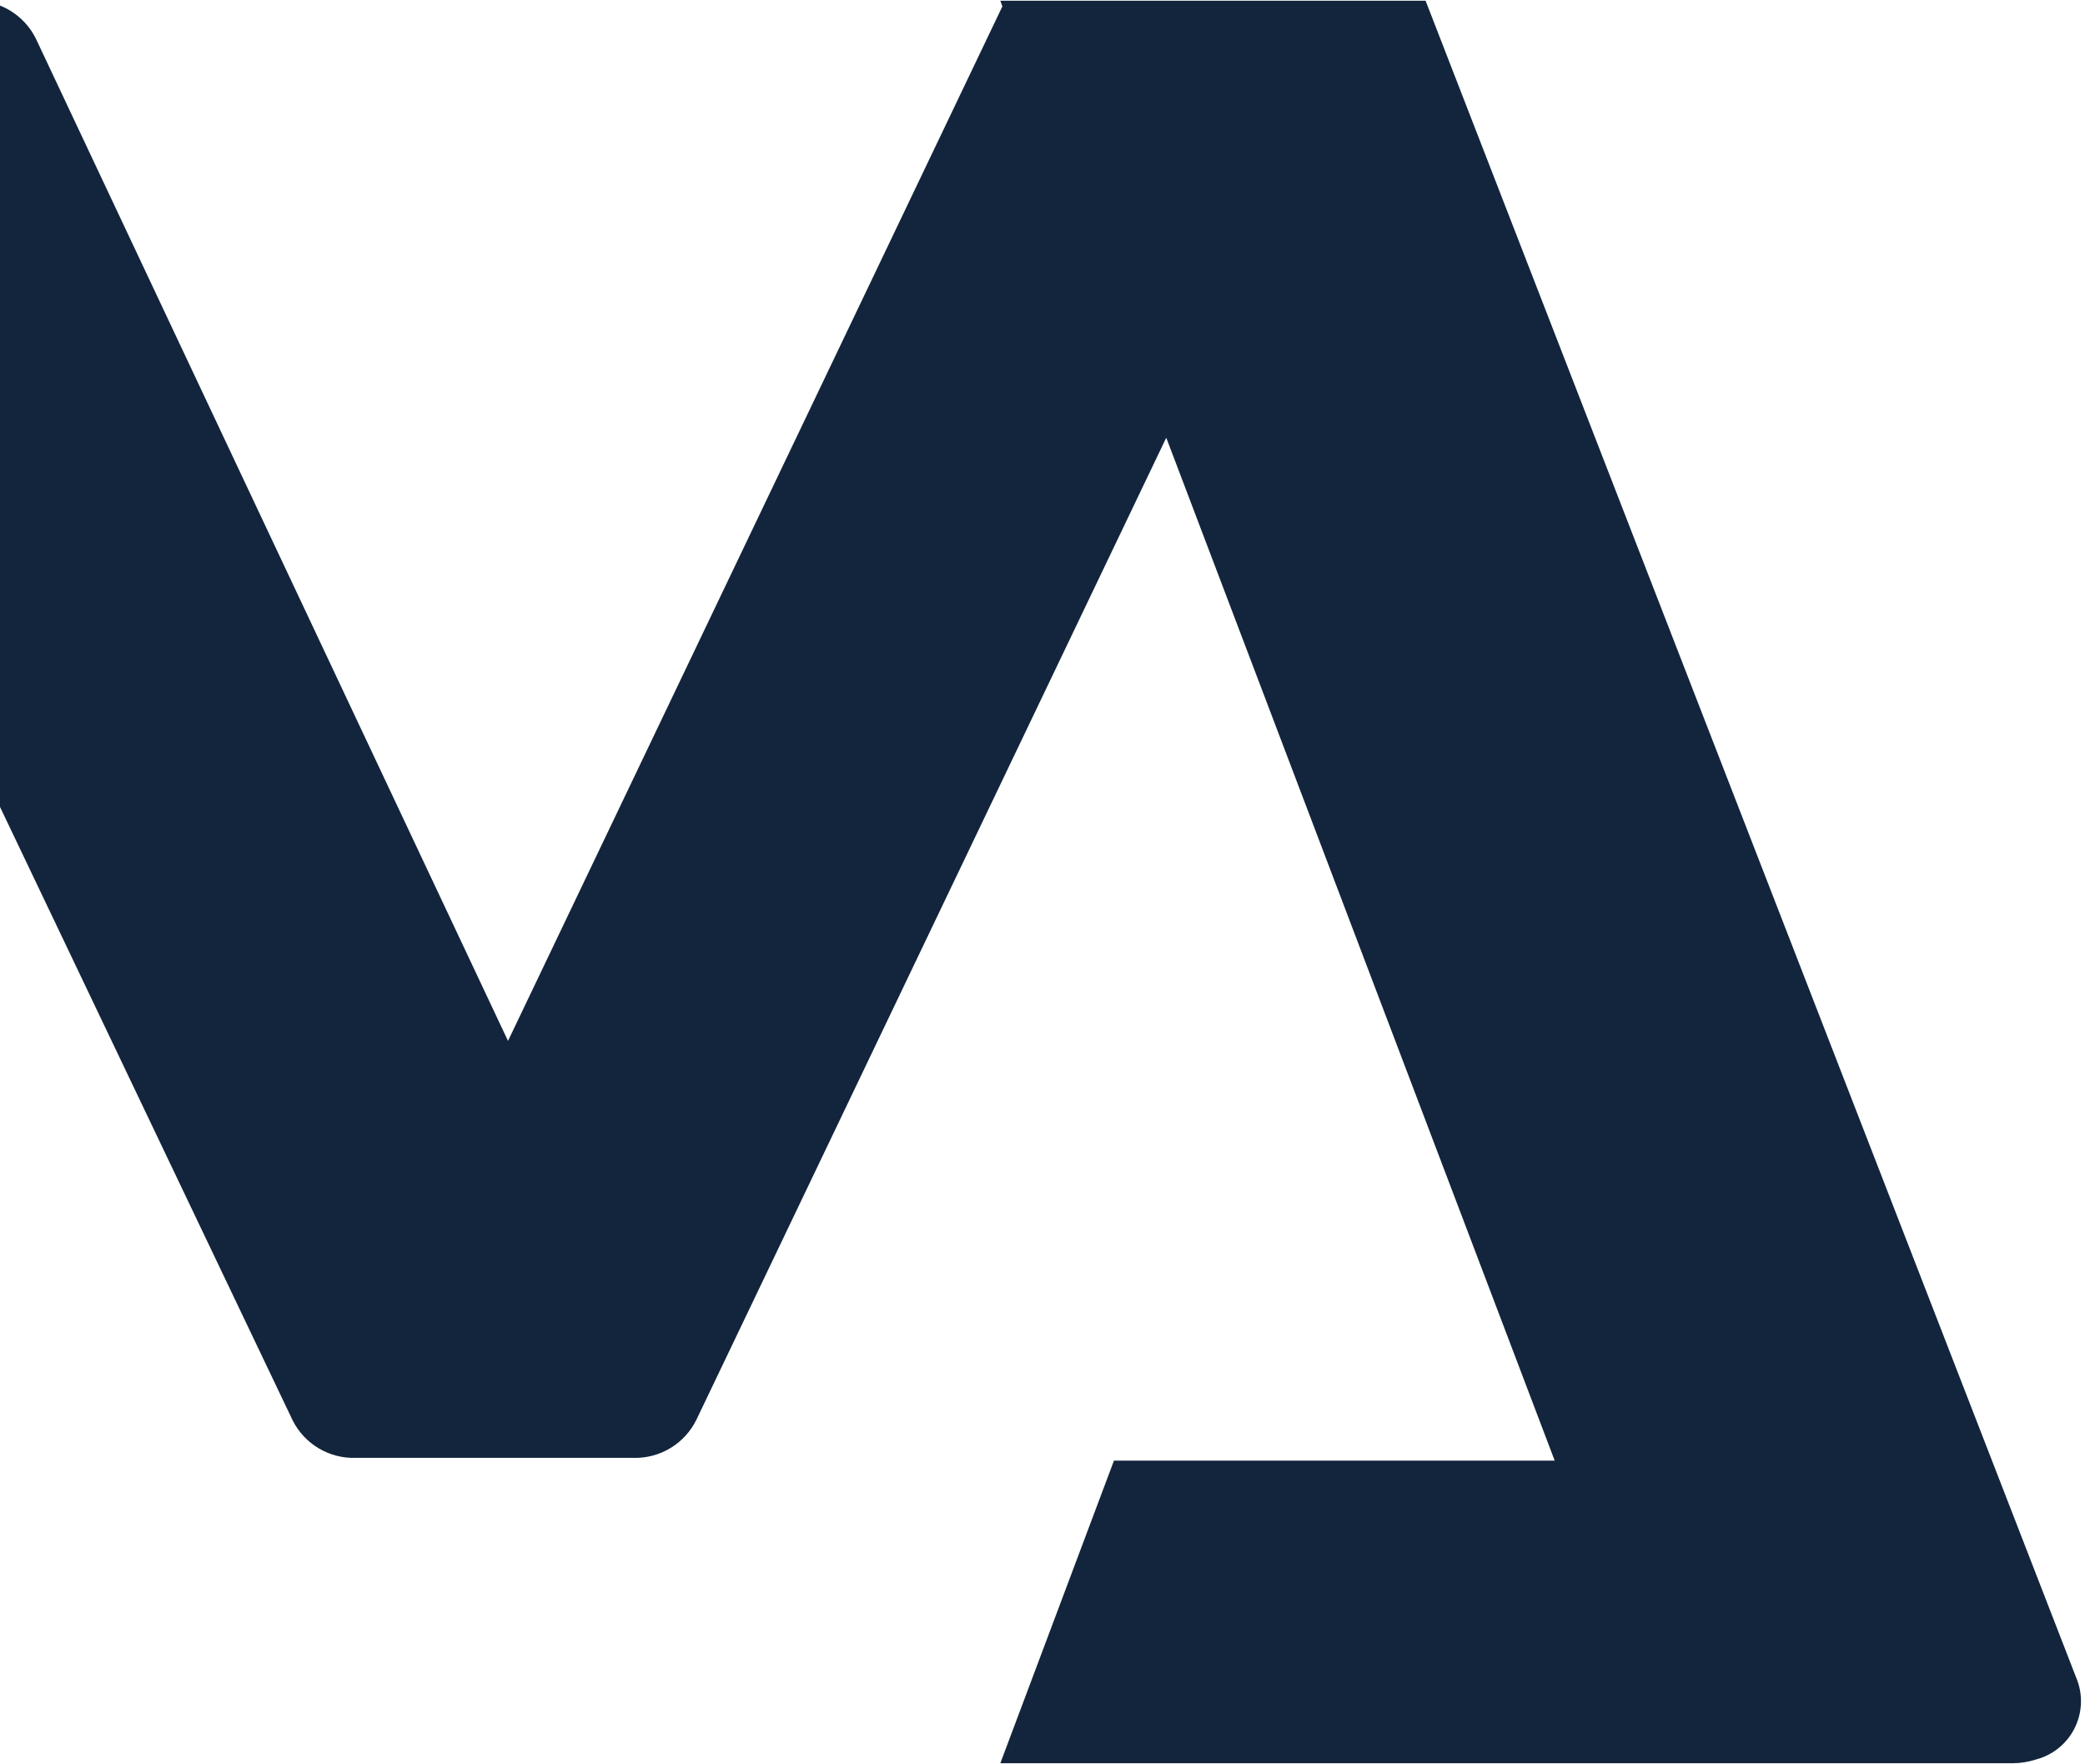 <svg width="435" height="368" viewBox="0 0 435 368" fill="none" xmlns="http://www.w3.org/2000/svg">
<path d="M243.318 91.318L145.299 296.177C144.102 298.623 142.227 300.675 139.899 302.087C137.571 303.5 134.886 304.214 132.163 304.145H74.168C71.473 304.222 68.813 303.532 66.496 302.155C64.178 300.777 62.3 298.77 61.079 296.367L-80.235 0.153H-5.642C-2.943 0.081 -0.278 0.778 2.039 2.164C4.357 3.55 6.232 5.567 7.446 7.98L105.987 217.155L209.127 1.339L208.701 0.153H297.425L433.428 350.676C434.017 352.324 434.256 354.076 434.129 355.821C434.002 357.566 433.512 359.266 432.691 360.81C431.869 362.355 430.735 363.711 429.359 364.792C427.984 365.873 426.398 366.655 424.703 367.088C423.17 367.583 421.571 367.839 419.961 367.847H208.701L232.411 304.715H324.36L243.318 91.318Z" fill="#12253C"/>
</svg>
